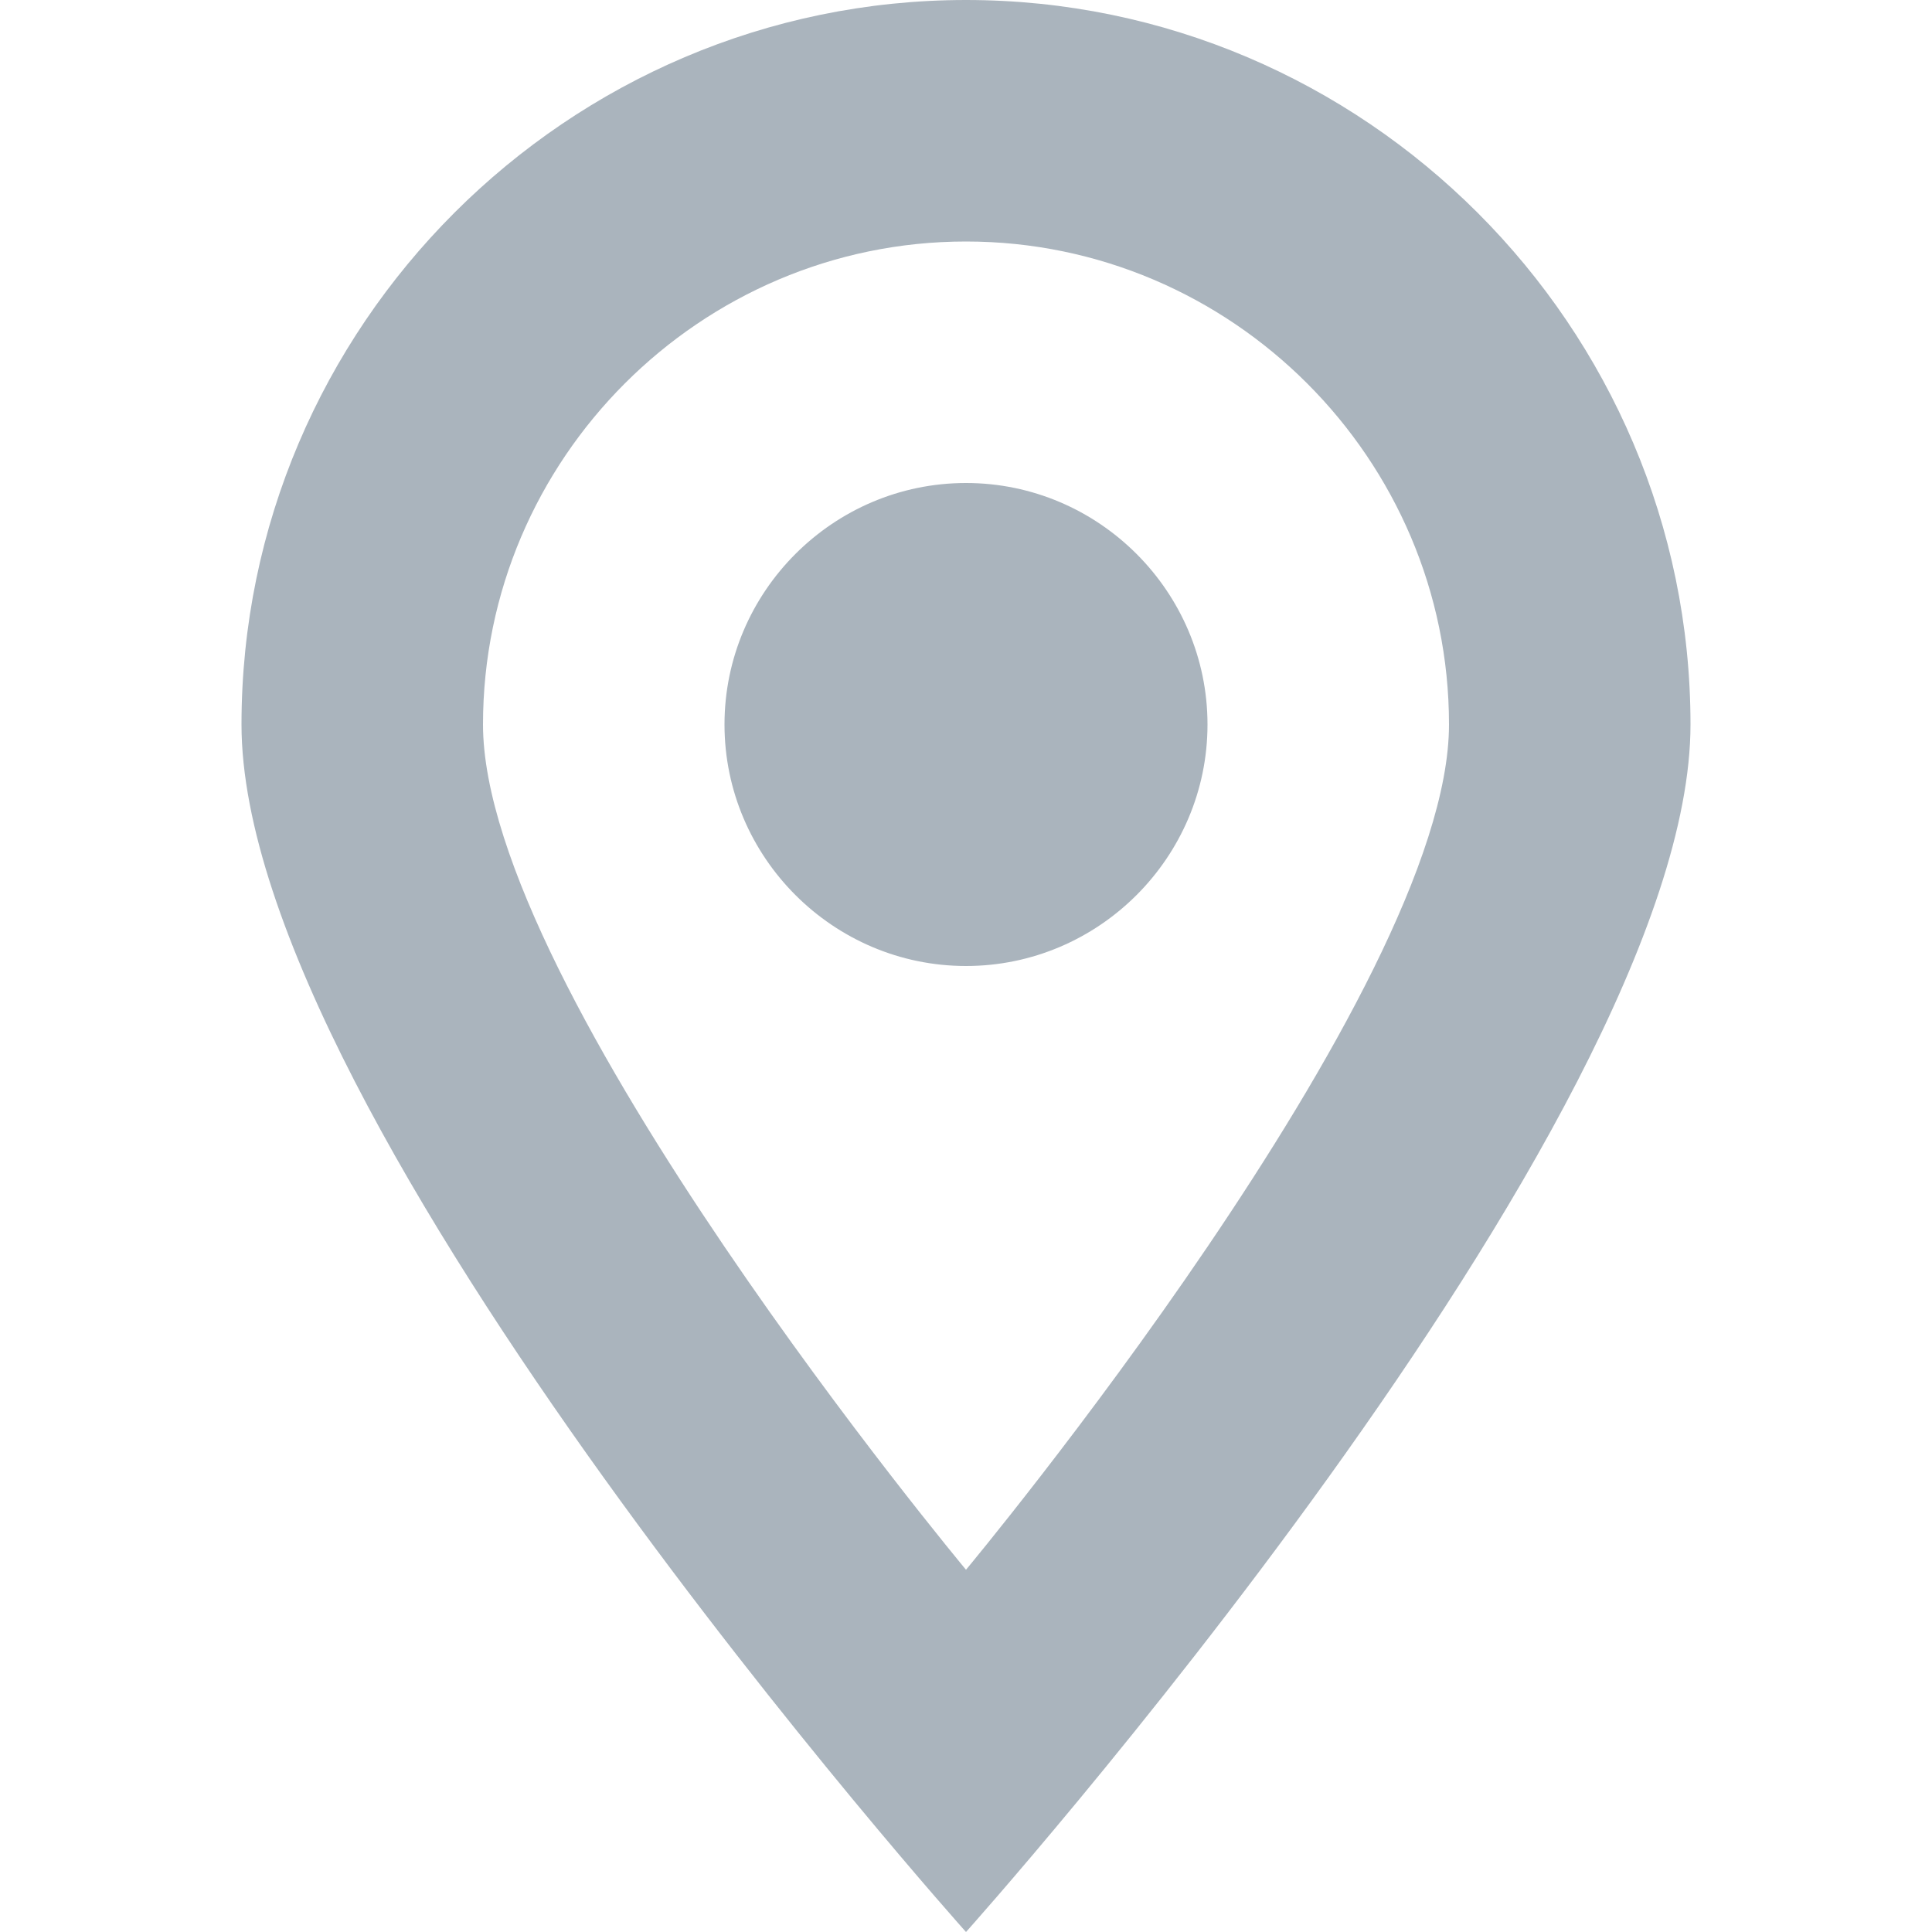 <?xml version="1.0" encoding="utf-8"?>
<!-- Generator: Adobe Illustrator 19.1.0, SVG Export Plug-In . SVG Version: 6.00 Build 0)  -->
<svg version="1.1" id="Layer_1" xmlns="http://www.w3.org/2000/svg" xmlns:xlink="http://www.w3.org/1999/xlink" x="0px" y="0px"
	 viewBox="-759 1017 16 16" style="enable-background:new -759 1017 16 16;" xml:space="preserve">
<style type="text/css">
	.st0{fill:#aab4bd;}
</style>
<g>
	<g>
		<path class="st0" d="M-751,1017c-3.3,0-6,2.7-6,6c0,3.3,6,10,6,10s6-6.7,6-10C-745,1019.7-747.7,1017-751,1017z M-751,1030
			c0,0-4-4.8-4-7c0-2.2,1.8-4,4-4s4,1.8,4,4C-747,1025.2-751,1030-751,1030z M-751,1021c-1.1,0-2,0.9-2,2s0.9,2,2,2s2-0.9,2-2
			S-749.9,1021-751,1021z"/>
	</g>
</g>
</svg>
